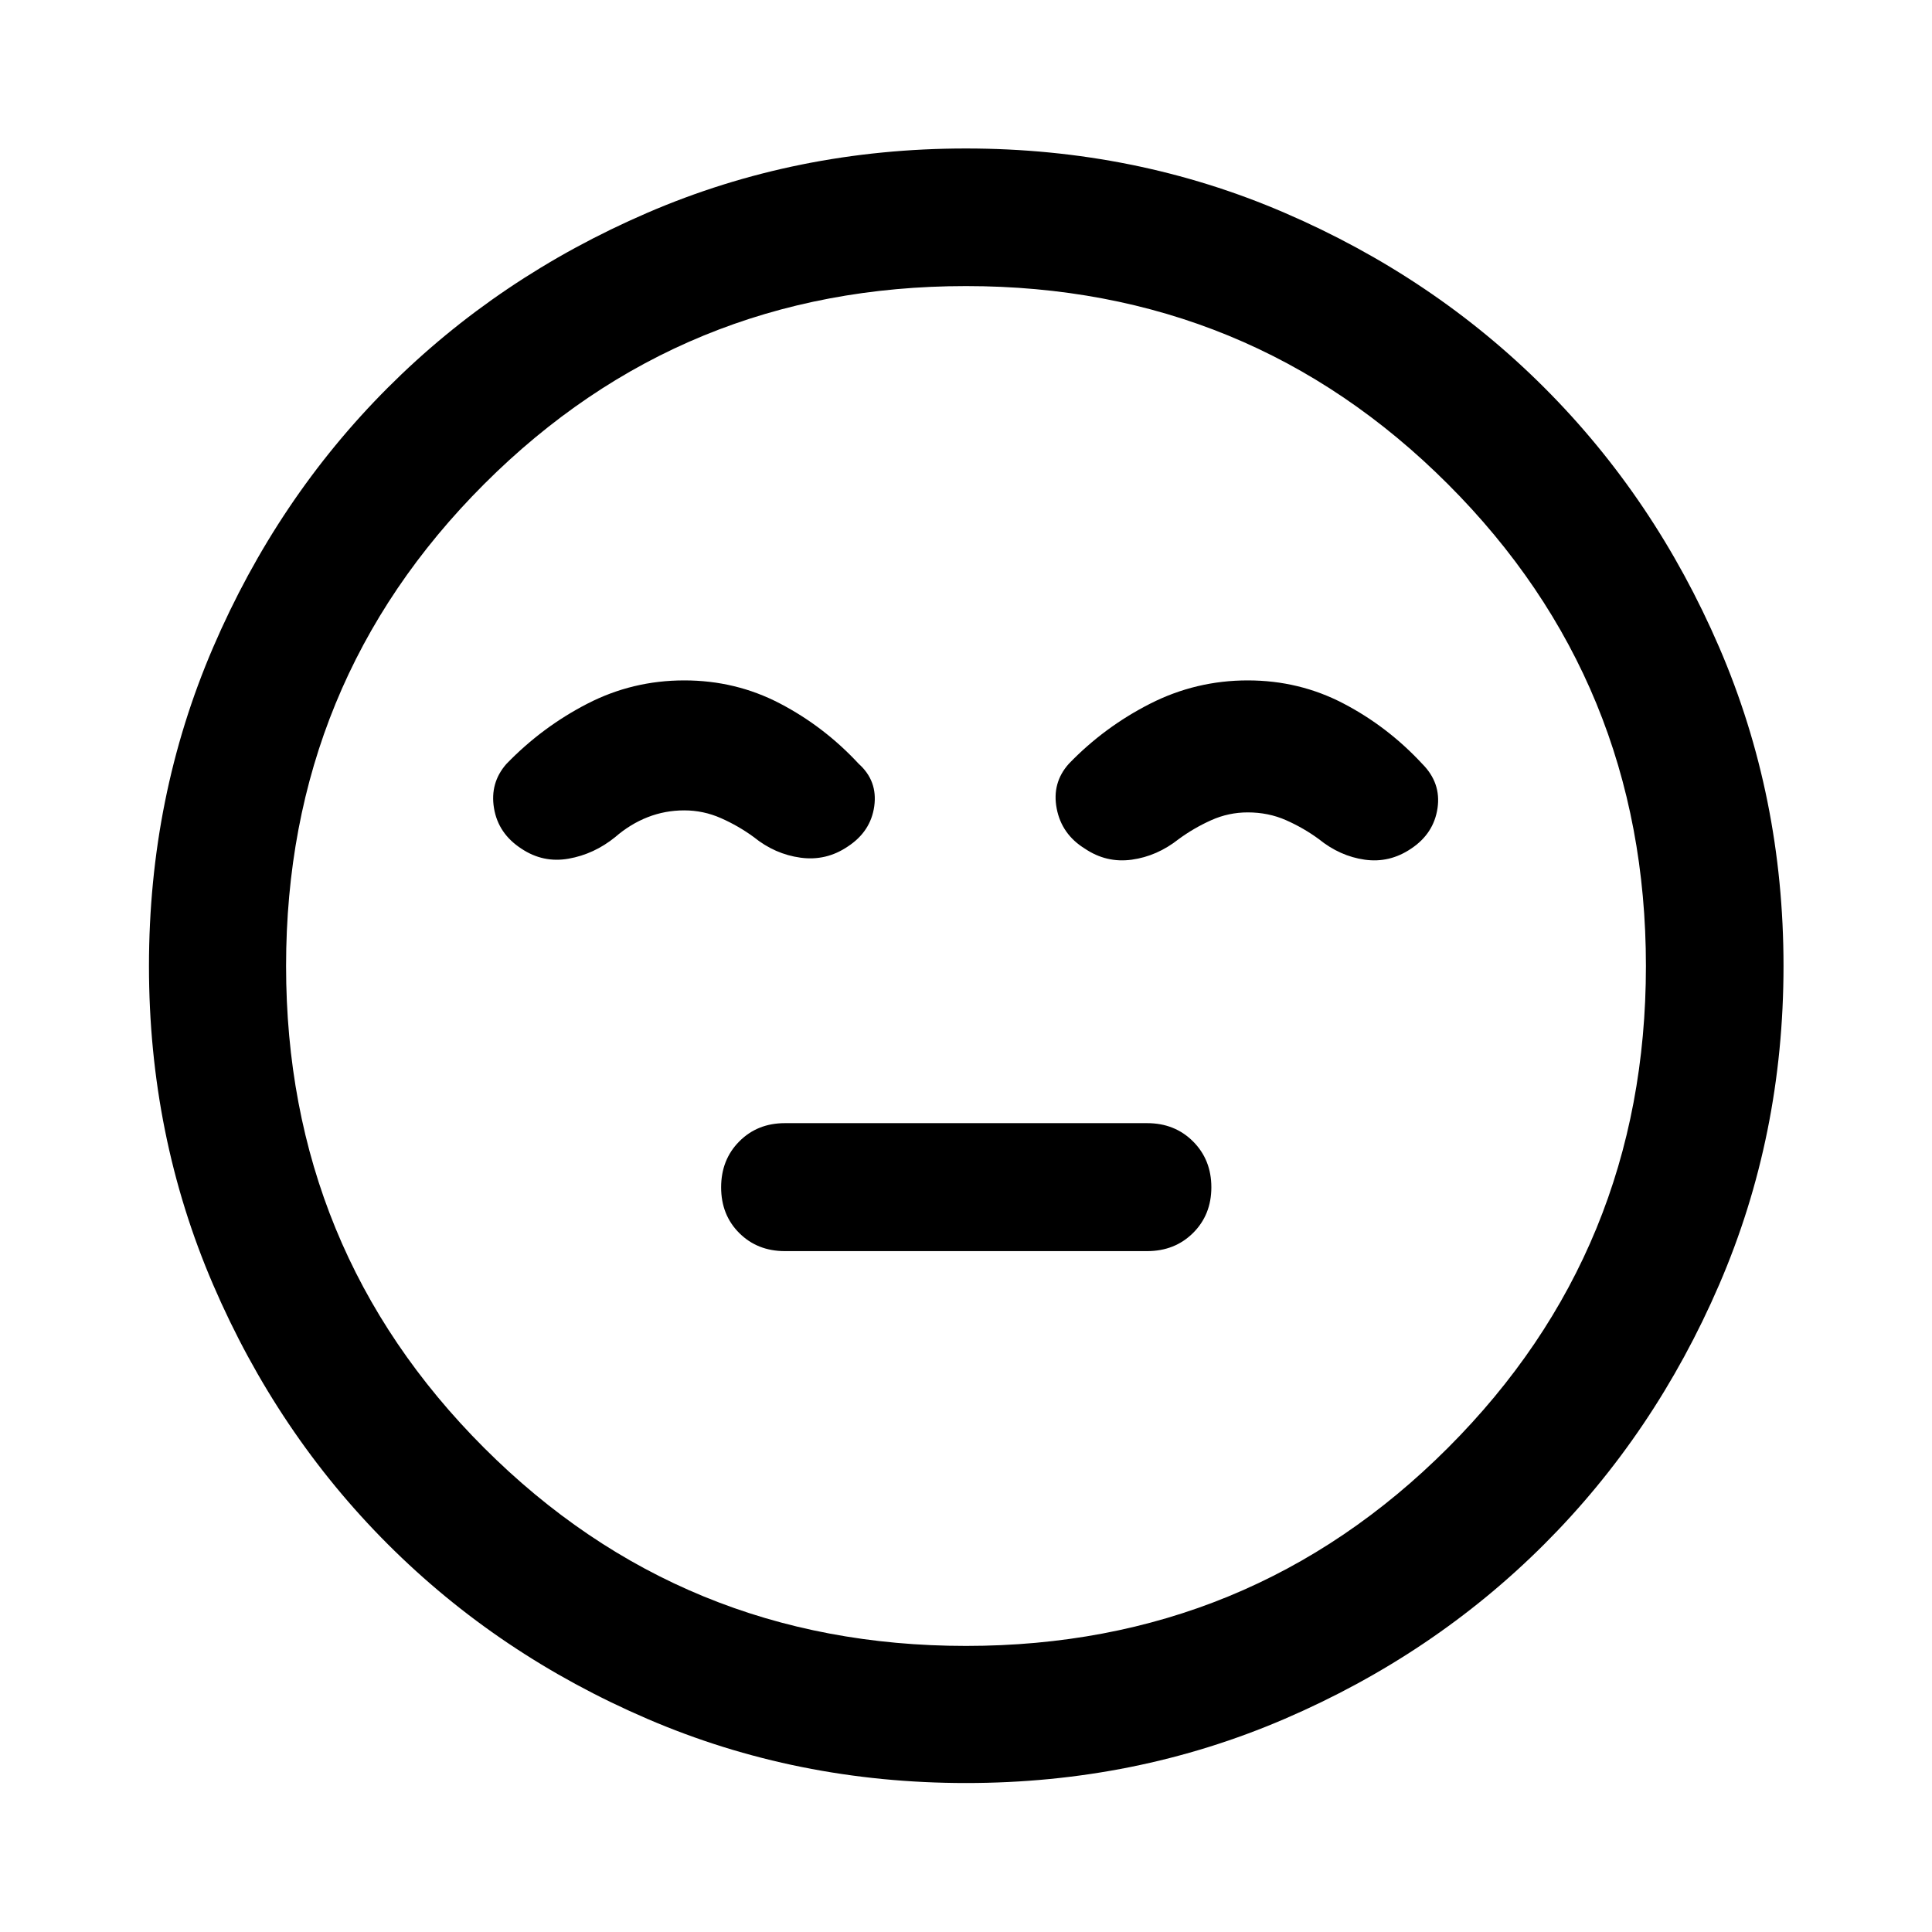 <svg xmlns="http://www.w3.org/2000/svg" width="48" height="48" viewBox="0 -960 960 960"><path d="M390-338.326h180q13.749 0 22.831-9.028 9.082-9.029 9.082-22.696 0-13.667-9.082-22.765T570-401.913H390q-13.646 0-22.66 9.076-9.014 9.075-9.014 22.815 0 13.739 9.014 22.718 9.014 8.978 22.66 8.978Zm90.033 264.304q-84.229 0-158.305-31.858-74.076-31.859-129.032-86.816-54.957-54.956-86.816-128.999-31.858-74.043-31.858-158.272 0-84.229 31.858-158.305 31.859-74.076 86.778-129.045 54.919-54.969 128.98-86.935 74.06-31.966 158.309-31.966T638.3-854.27q74.104 31.947 129.056 86.884 54.951 54.938 86.906 129.023Q886.218-564.277 886.218-480q0 84.262-31.966 158.334t-86.935 129q-54.969 54.927-129.012 86.786-74.043 31.858-158.272 31.858ZM480-480Zm0 337.848q141.043 0 239.446-98.402Q817.848-338.957 817.848-480t-98.402-239.446Q621.043-817.848 480-817.848t-239.446 98.402Q142.152-621.043 142.152-480t98.402 239.446Q338.957-142.152 480-142.152ZM340-621.913q-25.703 0-48.188 11.598-22.486 11.598-40.203 29.931-8.239 9.384-6.142 21.982 2.098 12.598 13.576 20.076 10.816 7.239 23.485 5 12.668-2.239 23.146-10.717 7.522-6.522 16.163-9.903 8.641-3.38 18.163-3.38t18.283 3.88q8.76 3.881 16.282 9.403 10.478 8.478 23.196 10.217 12.717 1.739 23.435-5.5 11.478-7.478 13.217-20.076 1.739-12.598-7.739-21.076-17.145-18.485-39.119-29.96-21.973-11.475-47.555-11.475Zm280 0q-25.758 0-48.546 11.594-22.788 11.595-40.367 29.841-8.478 9.478-6.019 22.252 2.46 12.773 13.975 19.9 10.718 7.239 23.316 5.5 12.598-1.739 23.315-10.217 7.522-5.522 16.163-9.403 8.641-3.88 18.163-3.88 10.283 0 19.043 3.88 8.761 3.881 16.283 9.403 10.478 8.478 22.815 10.217 12.337 1.739 23.055-5.5 11.239-7.478 13.098-20.076 1.858-12.598-7.62-22.076-17.145-18.485-39.119-29.96-21.973-11.475-47.555-11.475Z"/></svg>